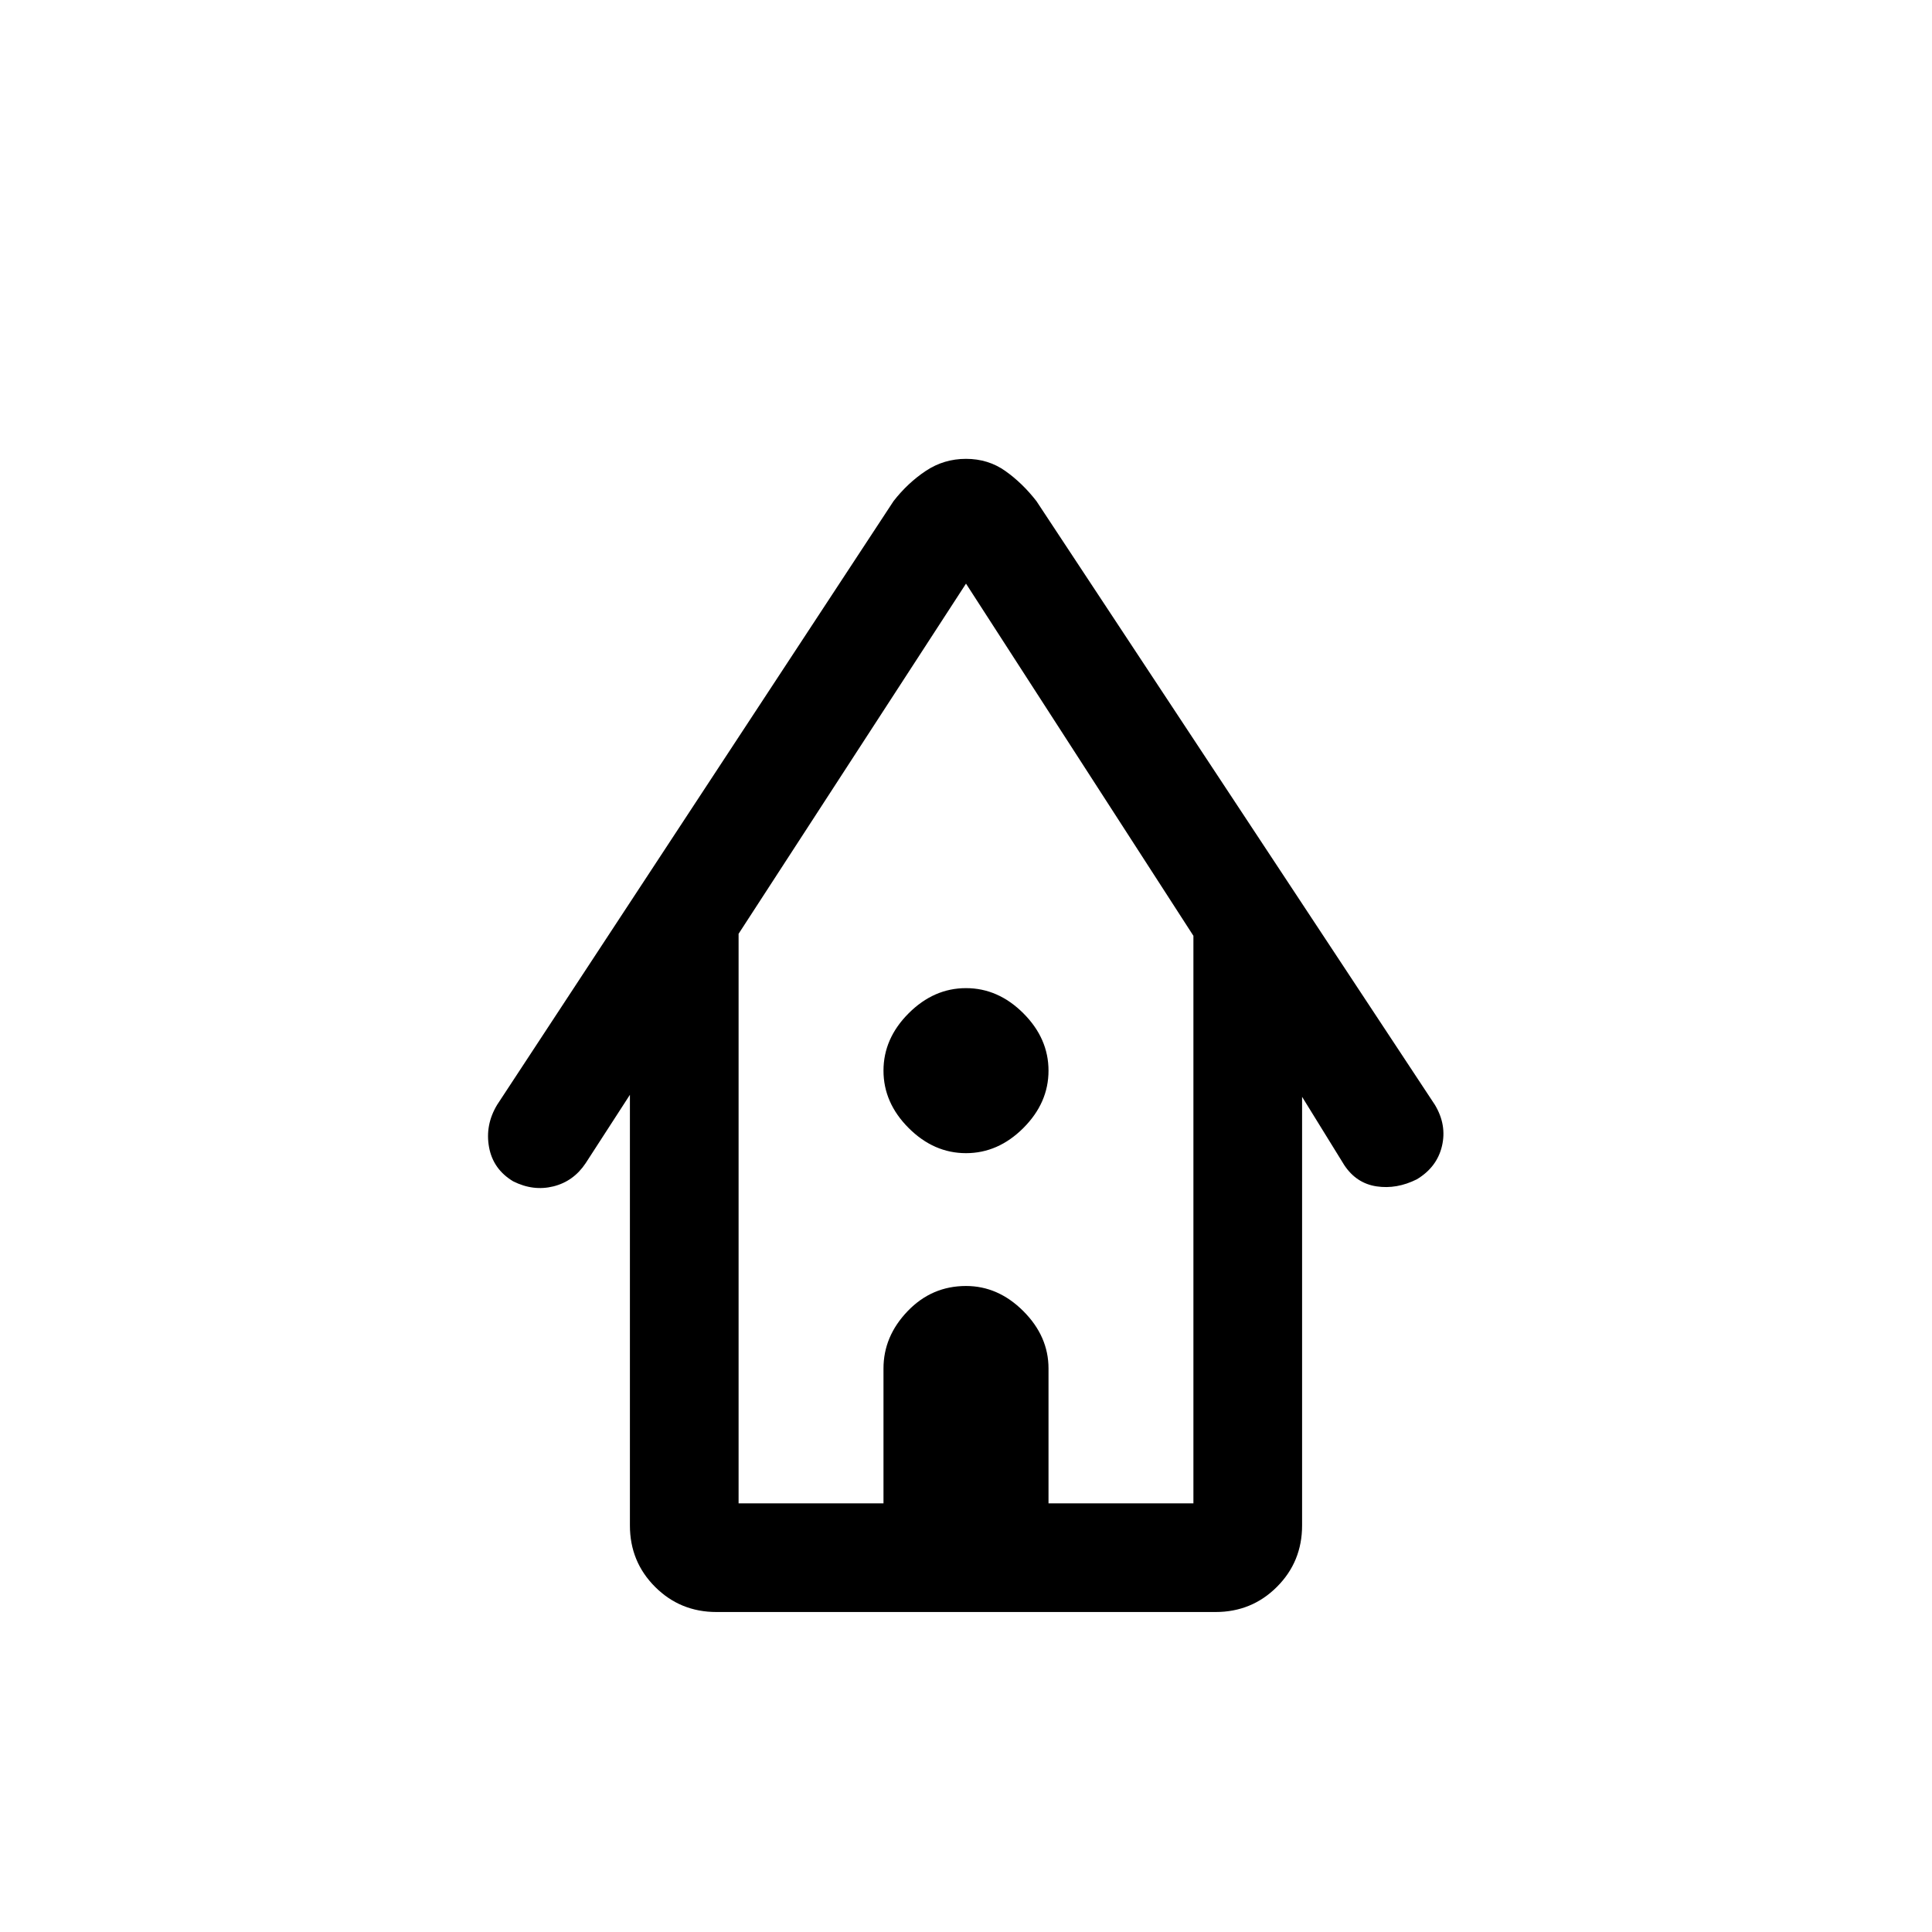 <svg xmlns="http://www.w3.org/2000/svg" height="24" viewBox="0 -960 960 960" width="24"><path d="M356-159q-18 0-30.5-12.5T313-202v-214l-22 34q-6 9-16 11.5t-20-2.5q-10-6-12-17t4-21l197-300q7-9 16-15t20-6q11 0 19.5 6t15.5 15l198 300q6 10 3.5 20.5T704-374q-10 5-20 3.5T668-381l-21-34v213q0 18-12.5 30.5T604-159H356Zm11-54h72v-67q0-16 12-28.5t29-12.5q16 0 28.5 12.5T521-280v67h72v-282L480-670 367-496v283Zm0 0h226-226Zm113-174q-16 0-28.5-12.5T439-428q0-16 12.5-28.5T480-469q16 0 28.5 12.5T521-428q0 16-12.5 28.5T480-387Z"/></svg>